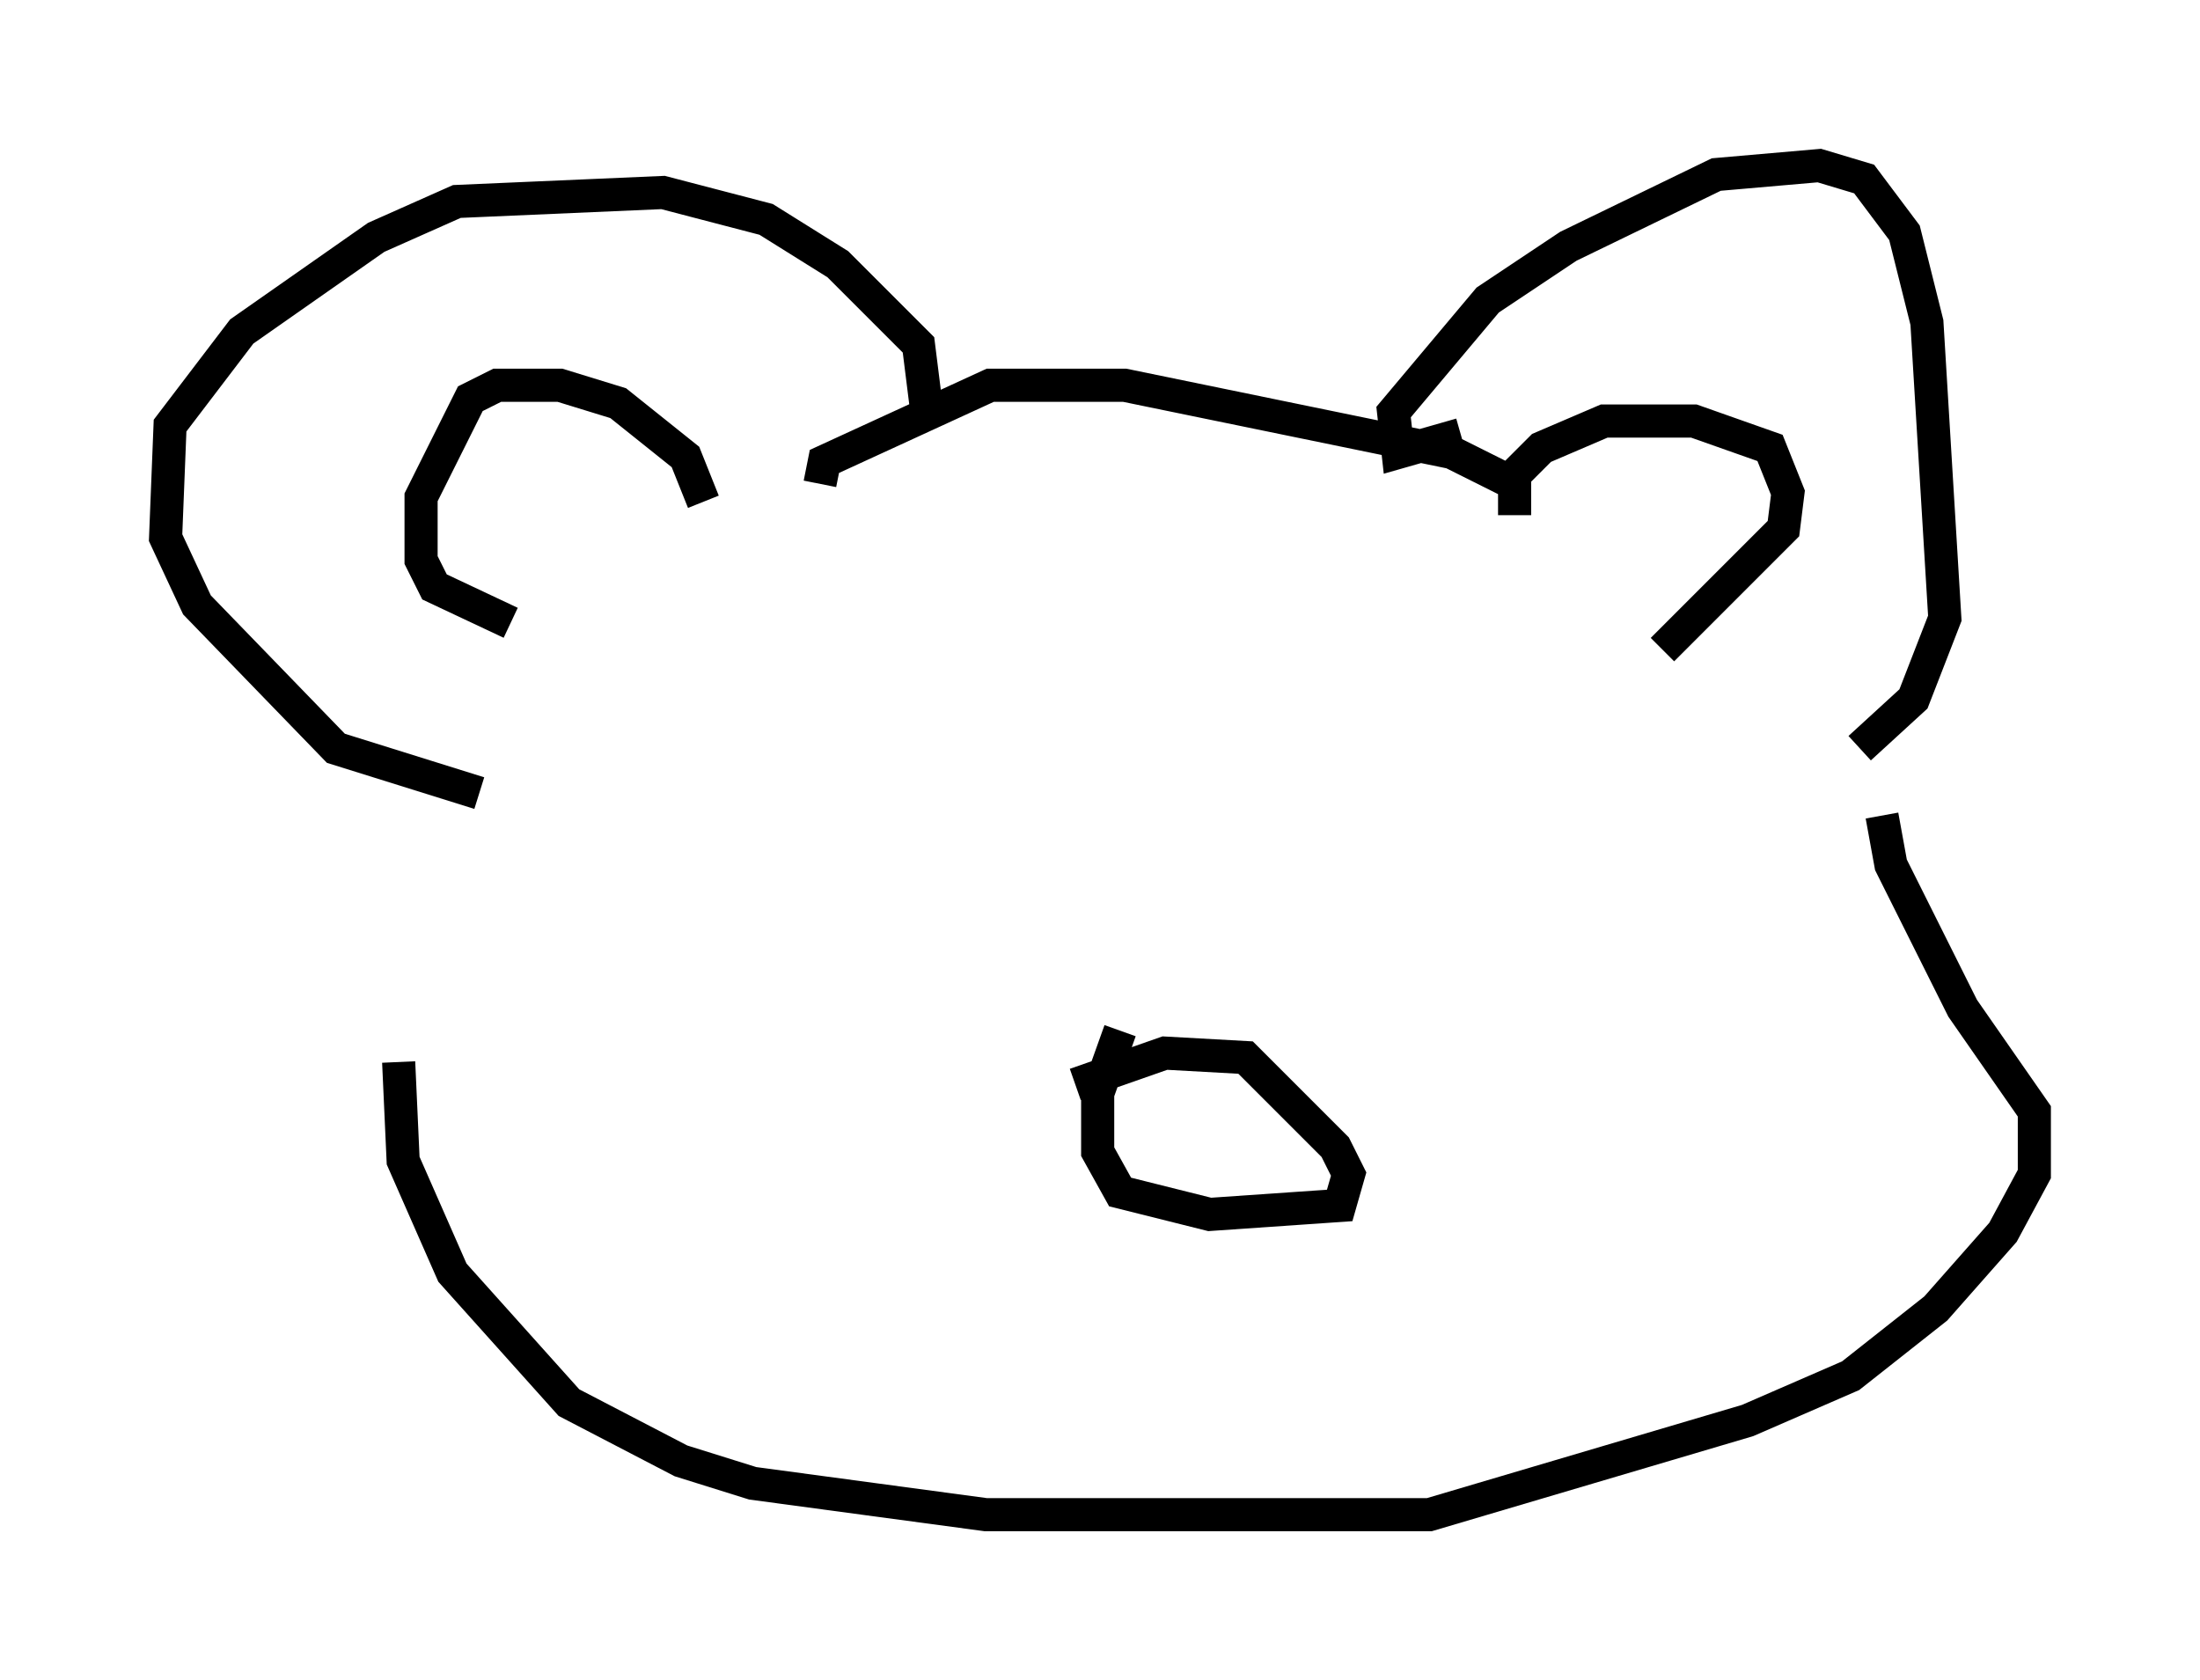 <?xml version="1.0" encoding="utf-8" ?>
<svg baseProfile="full" height="50.73" version="1.1" width="66.427" xmlns="http://www.w3.org/2000/svg" xmlns:ev="http://www.w3.org/2001/xml-events" xmlns:xlink="http://www.w3.org/1999/xlink"><defs /><rect fill="white" height="50.73" width="66.427" x="0" y="0" /><path d="M45.054, 12.307 m-0.947, 0.812 l-1.894, 0.541 -0.135, -1.218 l2.842, -3.383 2.436, -1.624 l4.465, -2.165 3.112, -0.271 l1.353, 0.406 1.218, 1.624 l0.677, 2.706 0.541, 8.931 l-0.947, 2.436 -1.624, 1.488 m-10.419, -7.036 l0.0, -1.218 0.812, -0.812 l1.894, -0.812 2.706, 0.0 l2.3, 0.812 0.541, 1.353 l-0.135, 1.083 -3.654, 3.654 m-22.192, -7.036 l-0.271, -2.165 -2.436, -2.436 l-2.165, -1.353 -3.112, -0.812 l-6.225, 0.271 -2.436, 1.083 l-4.059, 2.842 -2.165, 2.842 l-0.135, 3.383 0.947, 2.03 l4.195, 4.33 4.33, 1.353 m6.766, -8.796 l-0.541, -1.353 -2.03, -1.624 l-1.759, -0.541 -1.894, 0.0 l-0.812, 0.406 -1.488, 2.977 l0.0, 1.894 0.406, 0.812 l2.3, 1.083 m9.337, -4.195 l0.135, -0.677 5.007, -2.3 l4.059, 0.0 9.878, 2.03 l1.624, 0.812 m-33.423, 17.591 l0.135, 2.977 1.488, 3.383 l3.518, 3.924 3.383, 1.759 l2.165, 0.677 7.036, 0.947 l13.396, 0.0 9.607, -2.842 l3.112, -1.353 2.571, -2.03 l2.03, -2.3 0.947, -1.759 l0.0, -1.894 -2.165, -3.112 l-2.165, -4.33 -0.271, -1.488 m-23.004, 6.495 l-0.677, 1.894 0.0, 1.759 l0.677, 1.218 2.706, 0.677 l3.924, -0.271 0.271, -0.947 l-0.406, -0.812 -2.706, -2.706 l-2.436, -0.135 -2.706, 0.947 " fill="none" stroke="black" stroke-width="1" /></svg>